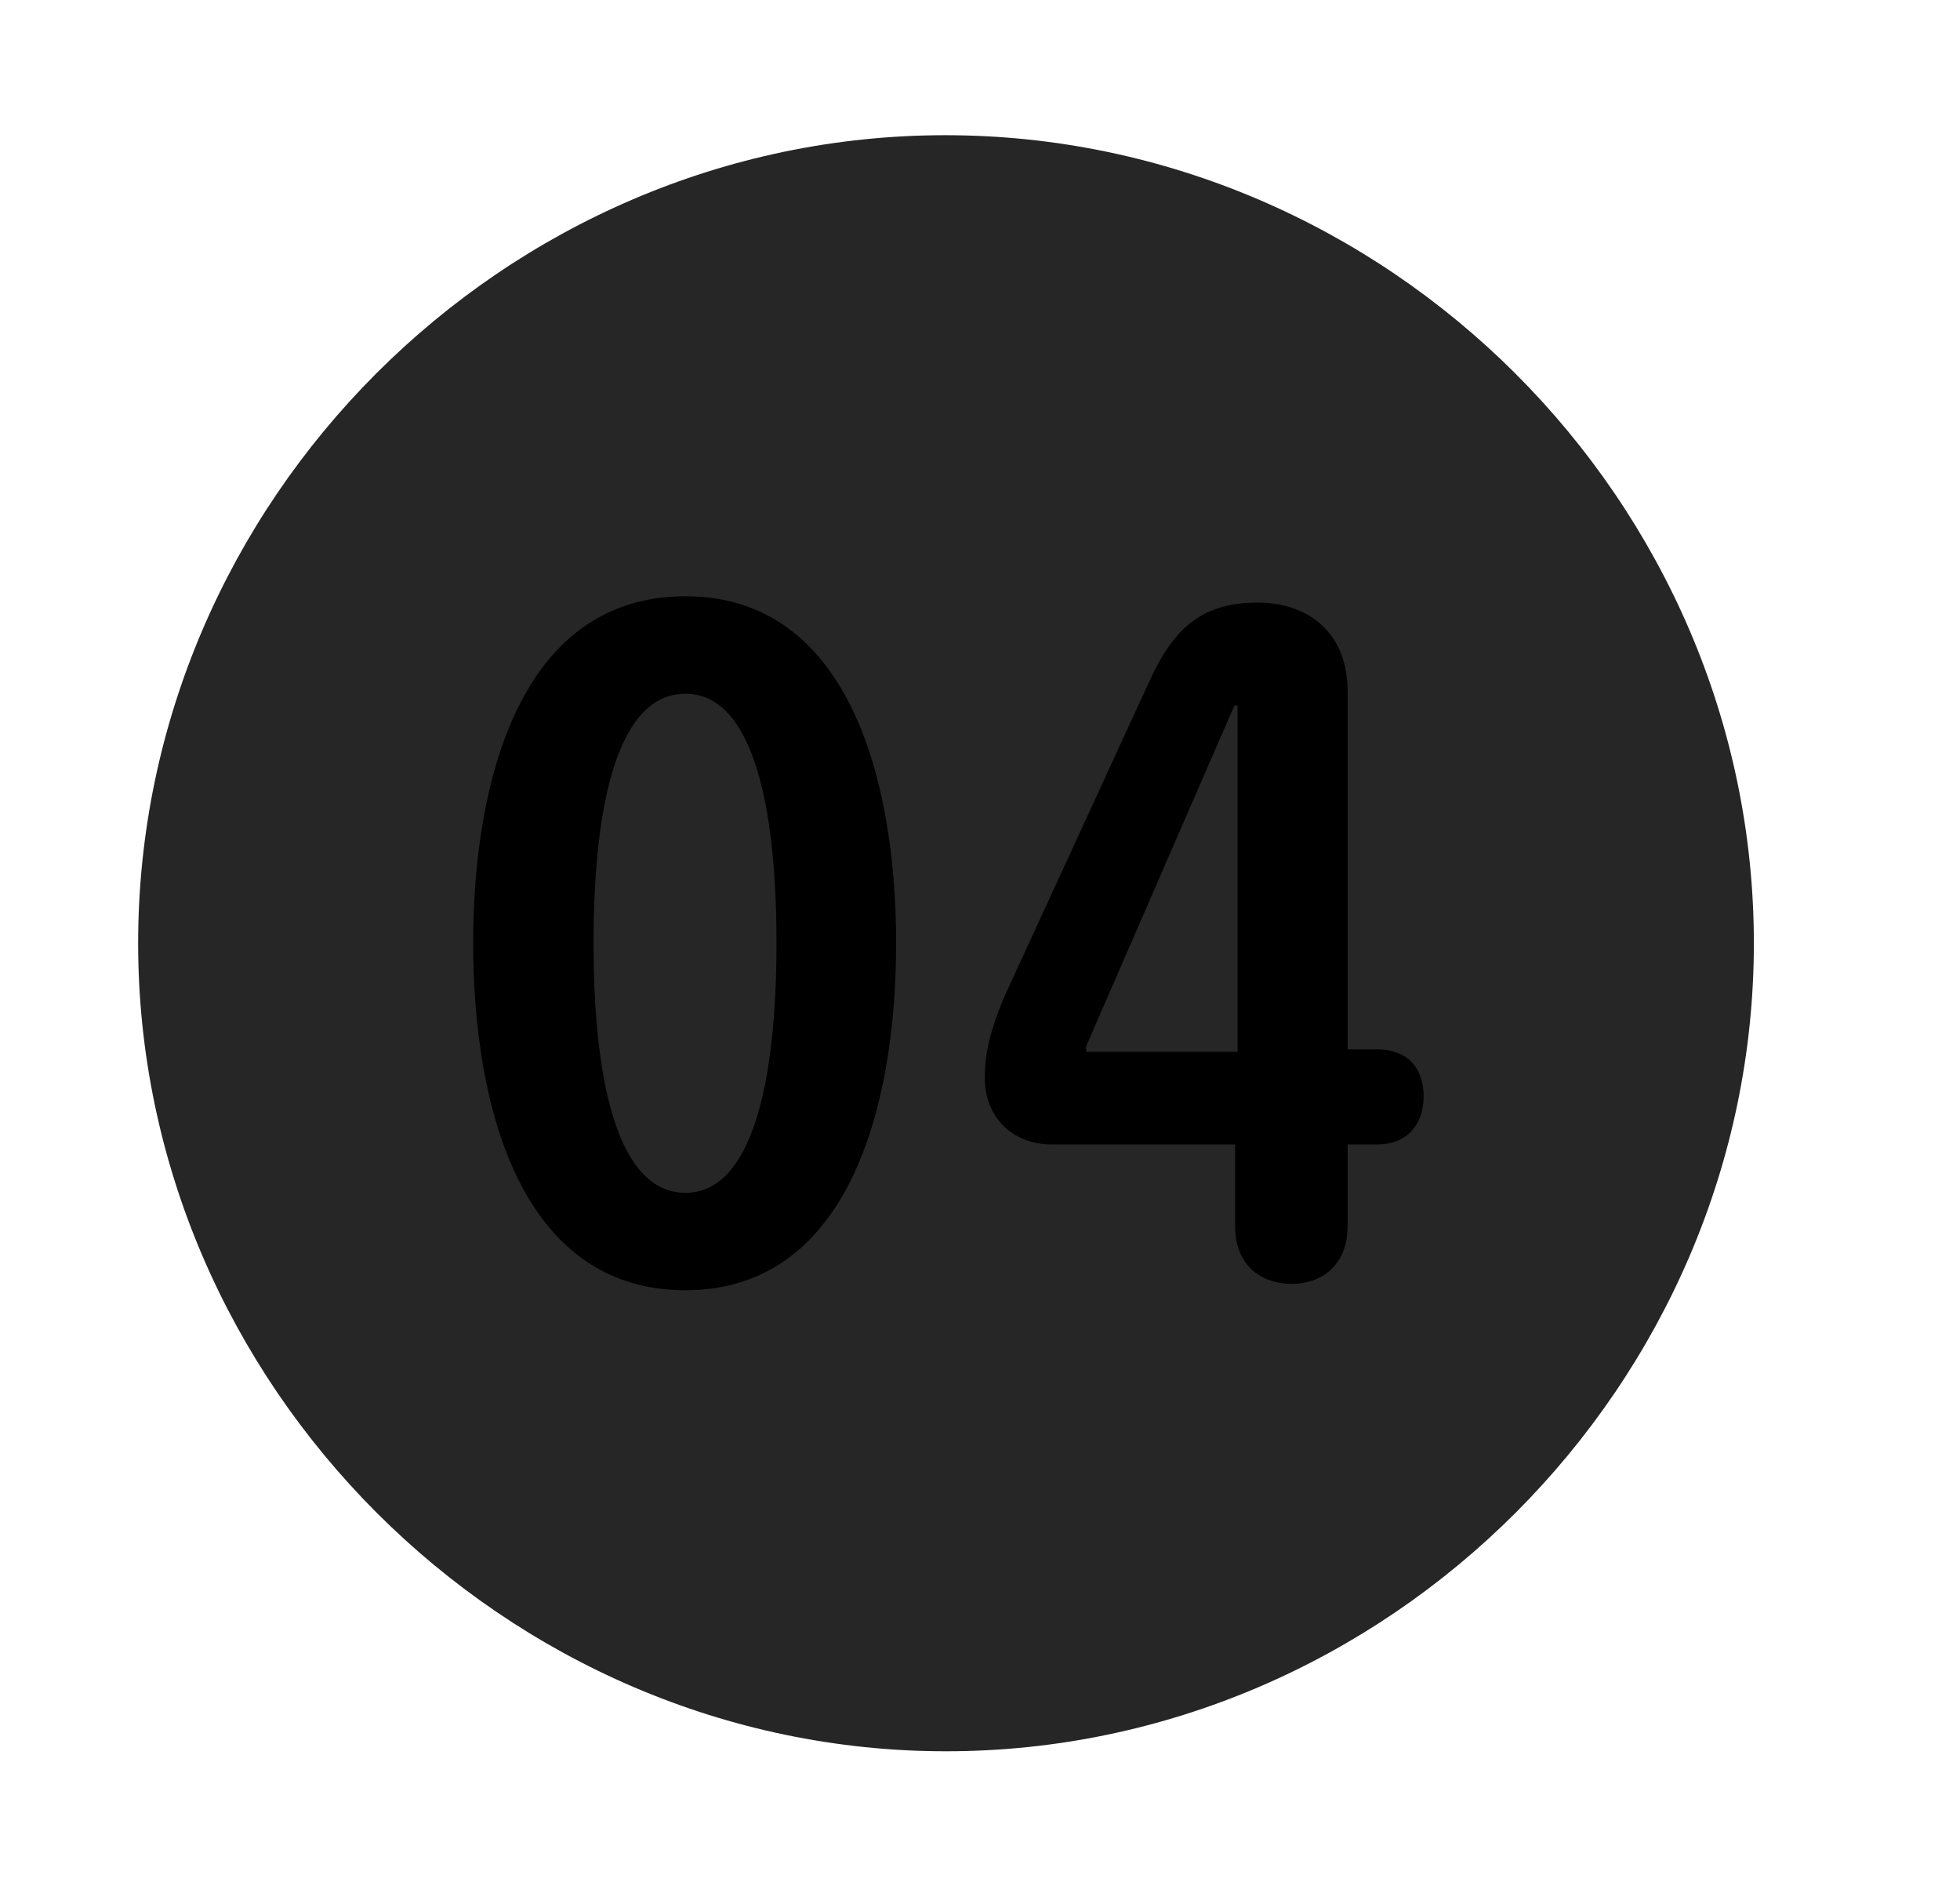 <svg width="29" height="28" viewBox="0 0 29 28" fill="currentColor" xmlns="http://www.w3.org/2000/svg">
<g clip-path="url(#clip0_2207_37996)">
<path d="M13.997 25.906C20.536 25.906 25.95 20.48 25.95 13.953C25.95 7.414 20.525 2 13.986 2C7.458 2 2.044 7.414 2.044 13.953C2.044 20.48 7.47 25.906 13.997 25.906Z" fill="currentColor" fill-opacity="0.85"/>
<path d="M10.142 19.086C7.716 19.086 7.001 16.391 7.001 13.953C7.001 11.516 7.716 8.82 10.142 8.82C12.544 8.82 13.259 11.516 13.259 13.953C13.259 16.391 12.544 19.086 10.142 19.086ZM10.142 17.645C11.114 17.645 11.489 16.051 11.489 13.953C11.489 11.844 11.114 10.262 10.142 10.262C9.157 10.262 8.782 11.844 8.782 13.953C8.782 16.051 9.157 17.645 10.142 17.645ZM19.107 18.992C18.72 18.992 18.275 18.77 18.275 18.137V16.93H15.568C14.982 16.93 14.571 16.531 14.571 15.945C14.571 15.57 14.653 15.254 14.841 14.785L16.997 10.098C17.337 9.348 17.735 8.914 18.603 8.914C19.388 8.914 19.939 9.383 19.939 10.227V15.523H20.372C20.853 15.523 21.064 15.828 21.064 16.215C21.064 16.625 20.829 16.93 20.372 16.93H19.939V18.137C19.939 18.711 19.564 18.992 19.107 18.992ZM18.31 15.559V10.438H18.263L16.071 15.477V15.559H18.31Z" fill="currentColor"/>
</g>
<defs>
<clipPath id="clip0_2207_37996">
<rect width="23.906" height="23.918" fill="currentColor" transform="translate(2.044 2)"/>
</clipPath>
</defs>
</svg>
